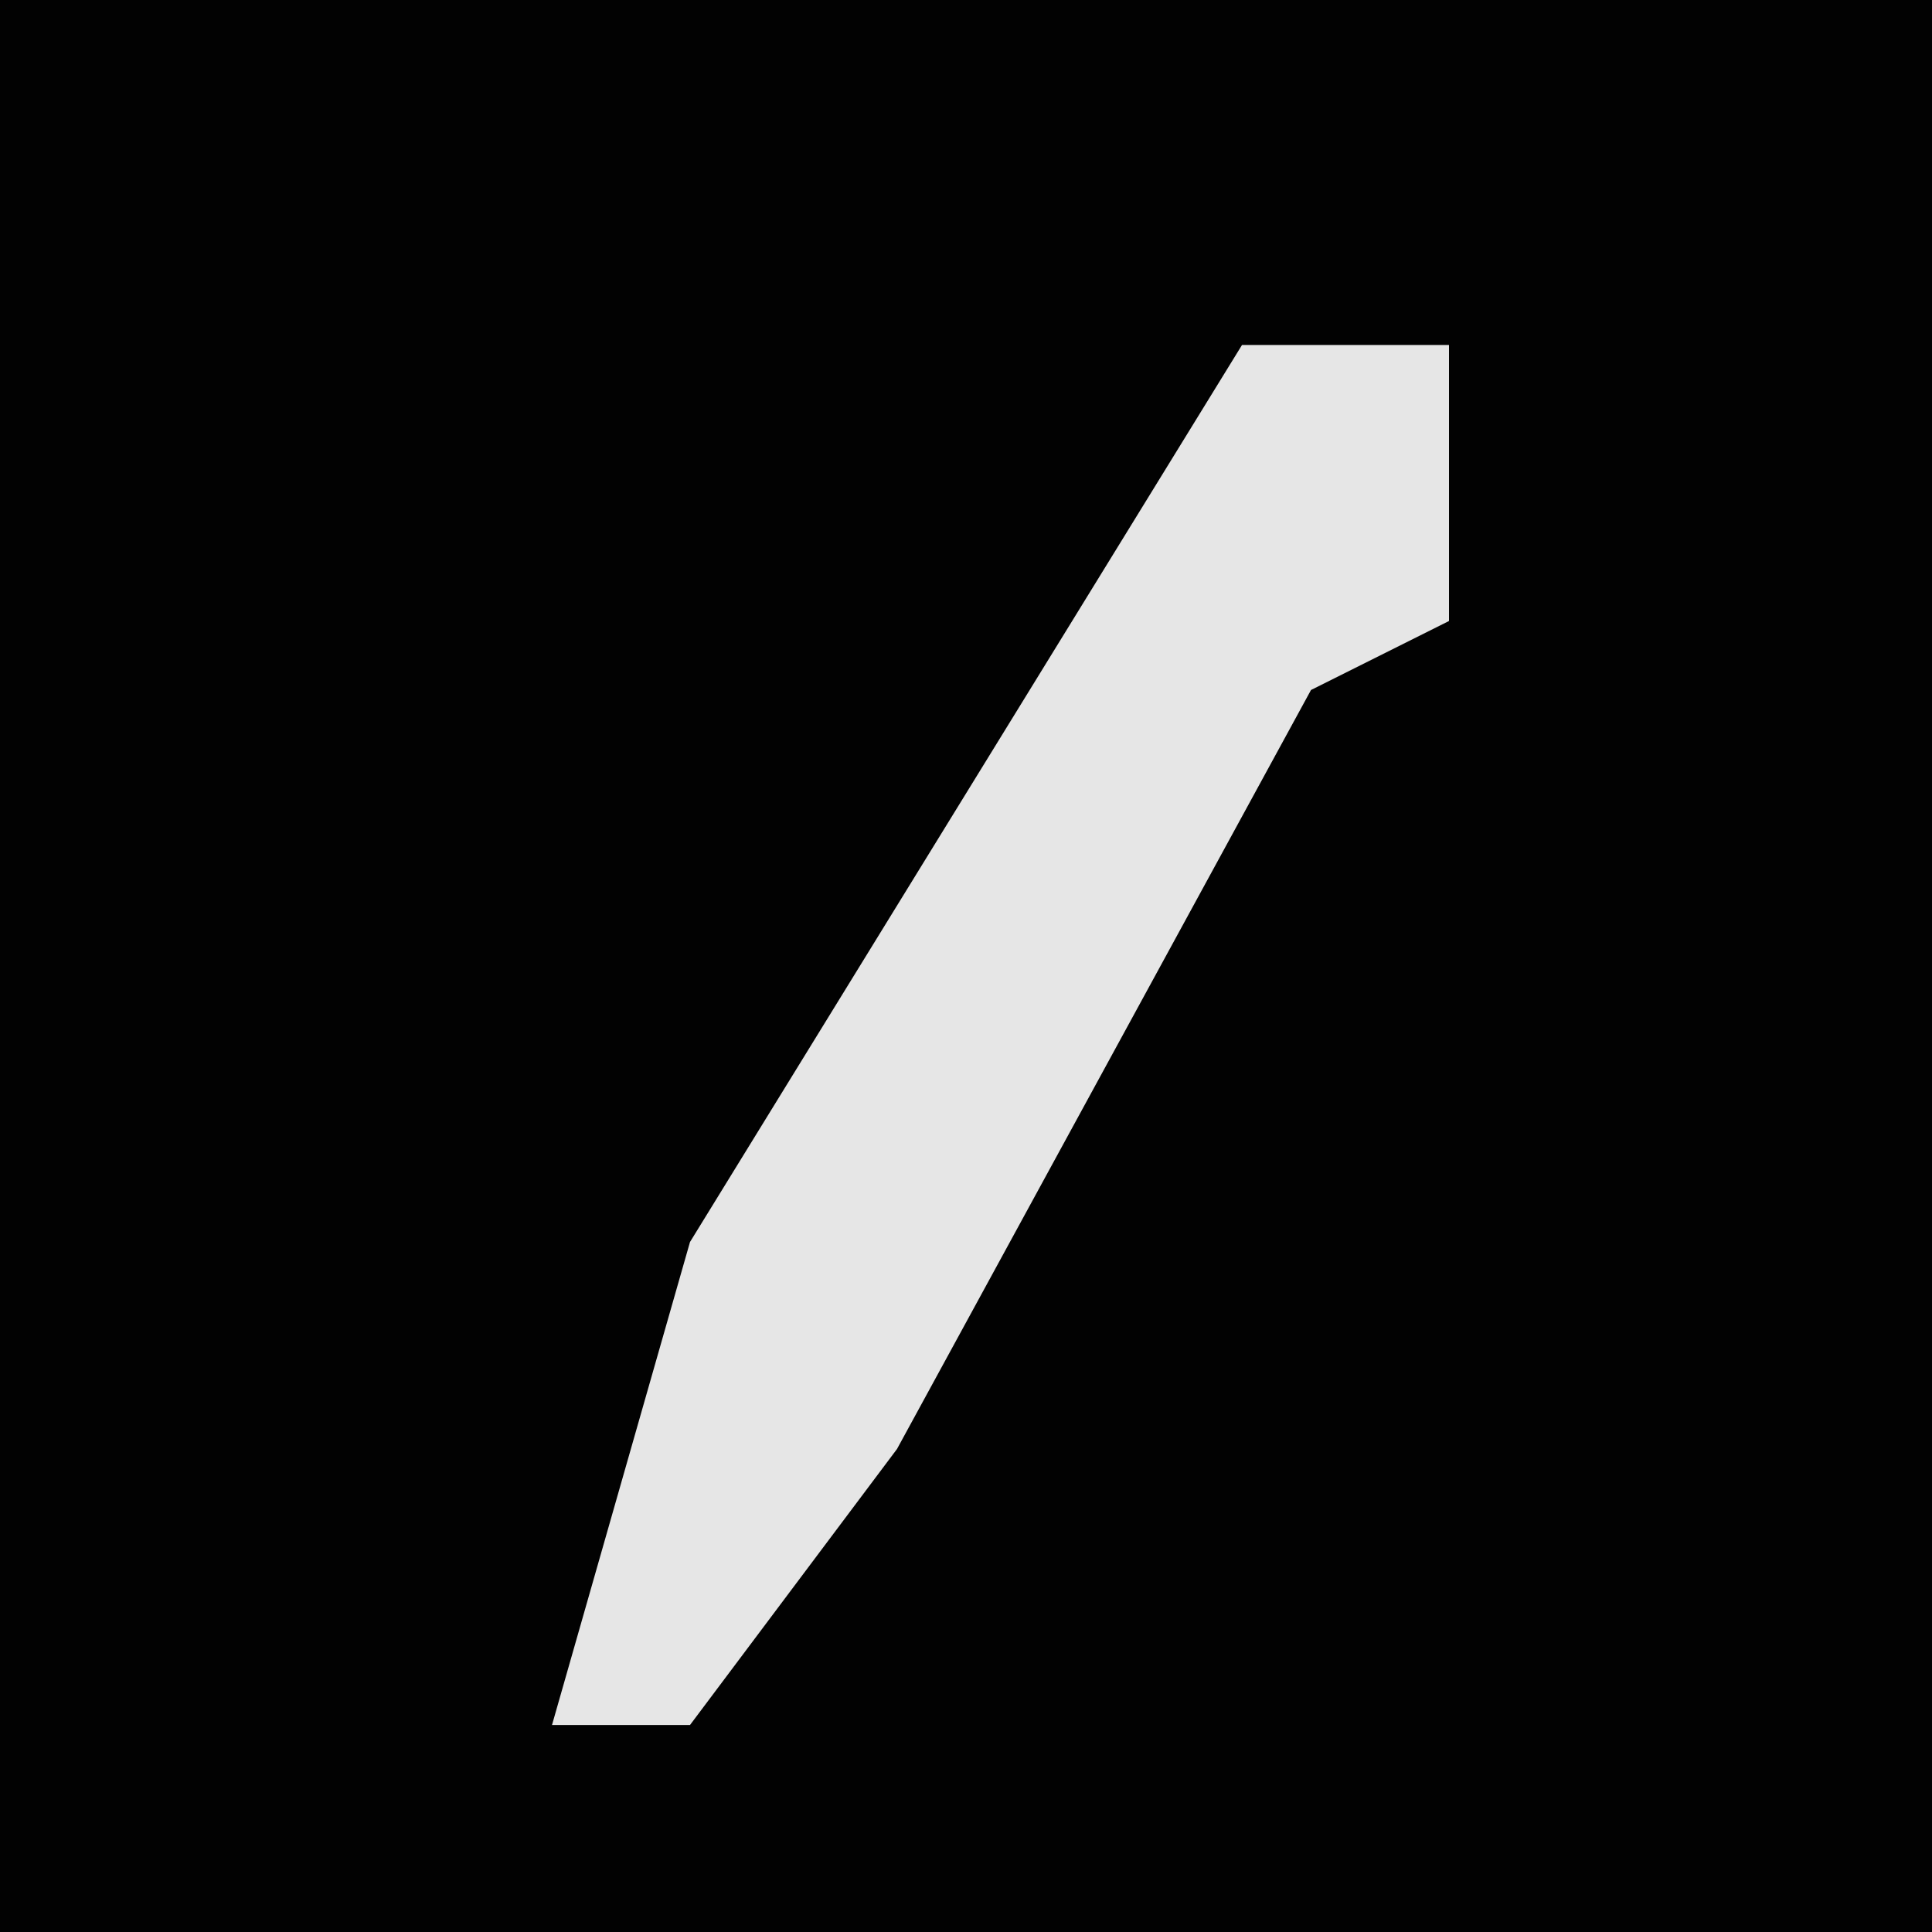 <?xml version="1.0" encoding="UTF-8"?>
<svg version="1.1" xmlns="http://www.w3.org/2000/svg" width="28" height="28">
<path d="M0,0 L28,0 L28,28 L0,28 Z " fill="#020202" transform="translate(0,0)"/>
<path d="M0,0 L3,0 L3,4 L1,5 L-5,16 L-8,20 L-10,20 L-8,13 Z " fill="#E6E6E6" transform="translate(18,5)"/>
</svg>
